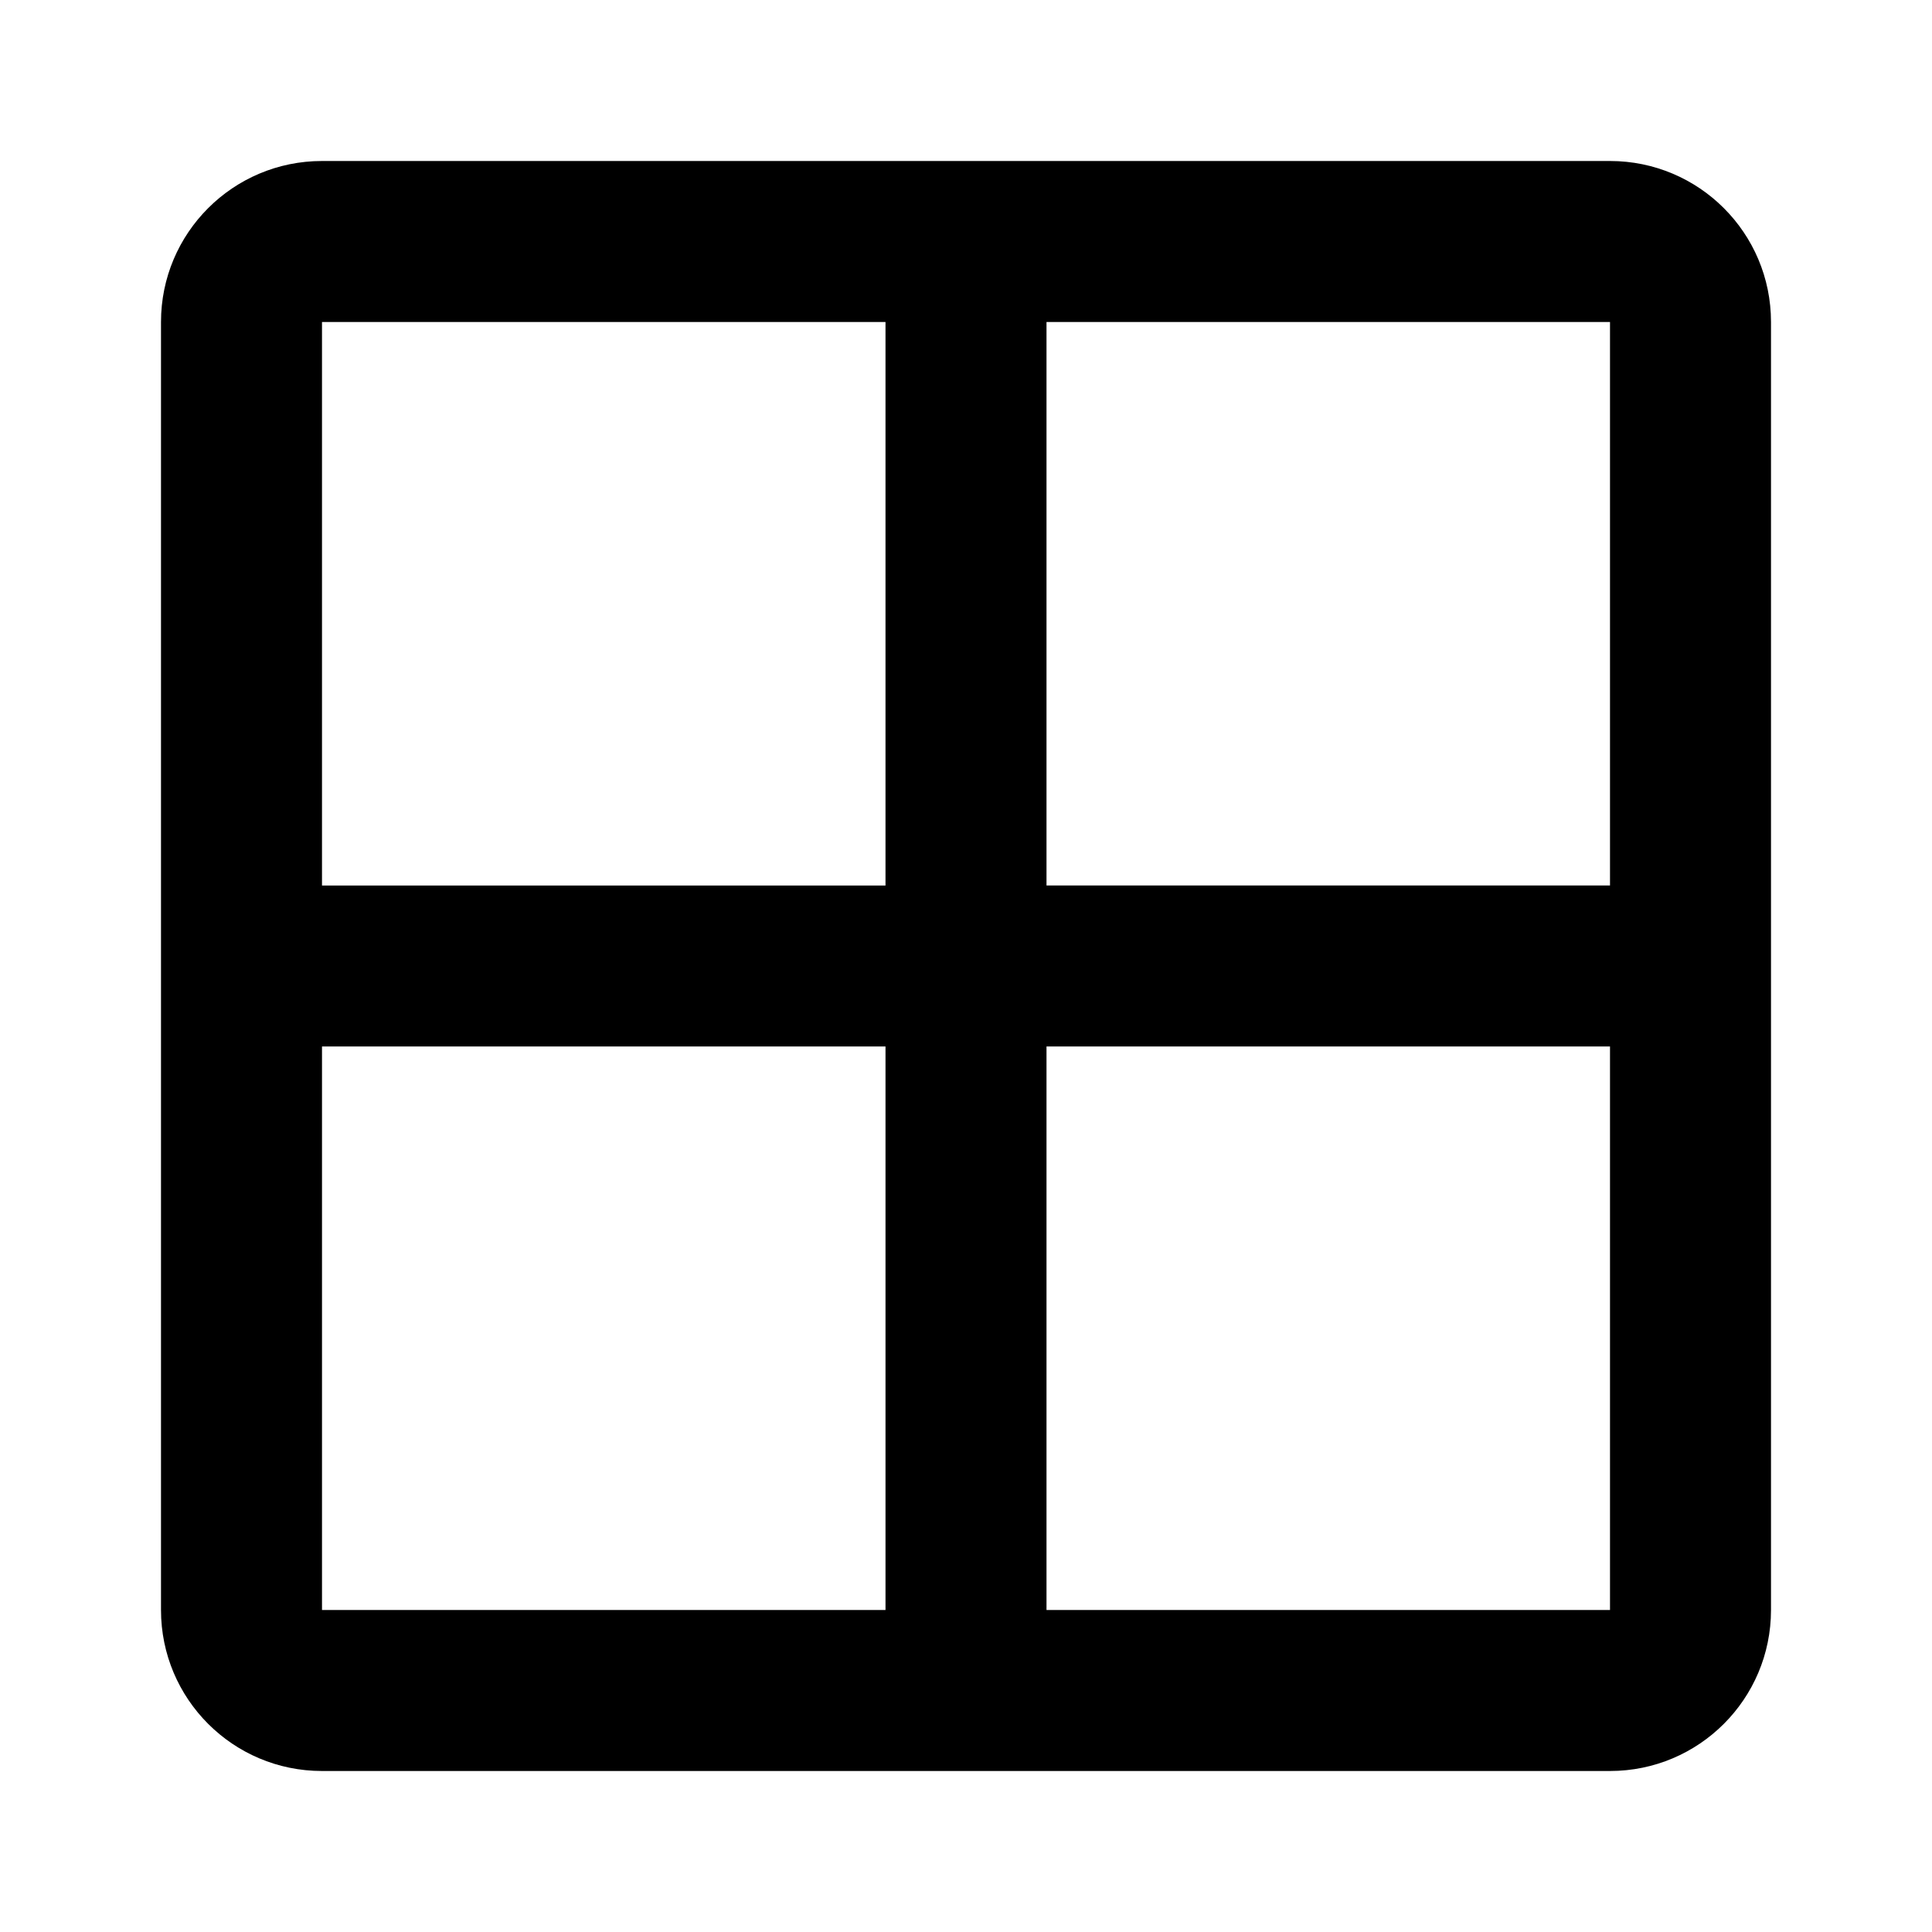 <!-- Generated by IcoMoon.io -->
<svg version="1.1" xmlns="http://www.w3.org/2000/svg" width="24" height="24" viewBox="0 0 24 24">
<title>grid-grid-24</title>
<path d="M20 2c1.105 0 2 0.895 2 2v16c0 1.105-0.895 2-2 2h-16c-1.105 0-2-0.895-2-2v-16c0-1.105 0.895-2 2-2h16zM4 20h7v-7h-7v7zM13 20h7v-7h-7v7zM13 11h7v-7h-7v7zM11 4h-7v7h7v-7z"></path>
</svg>
